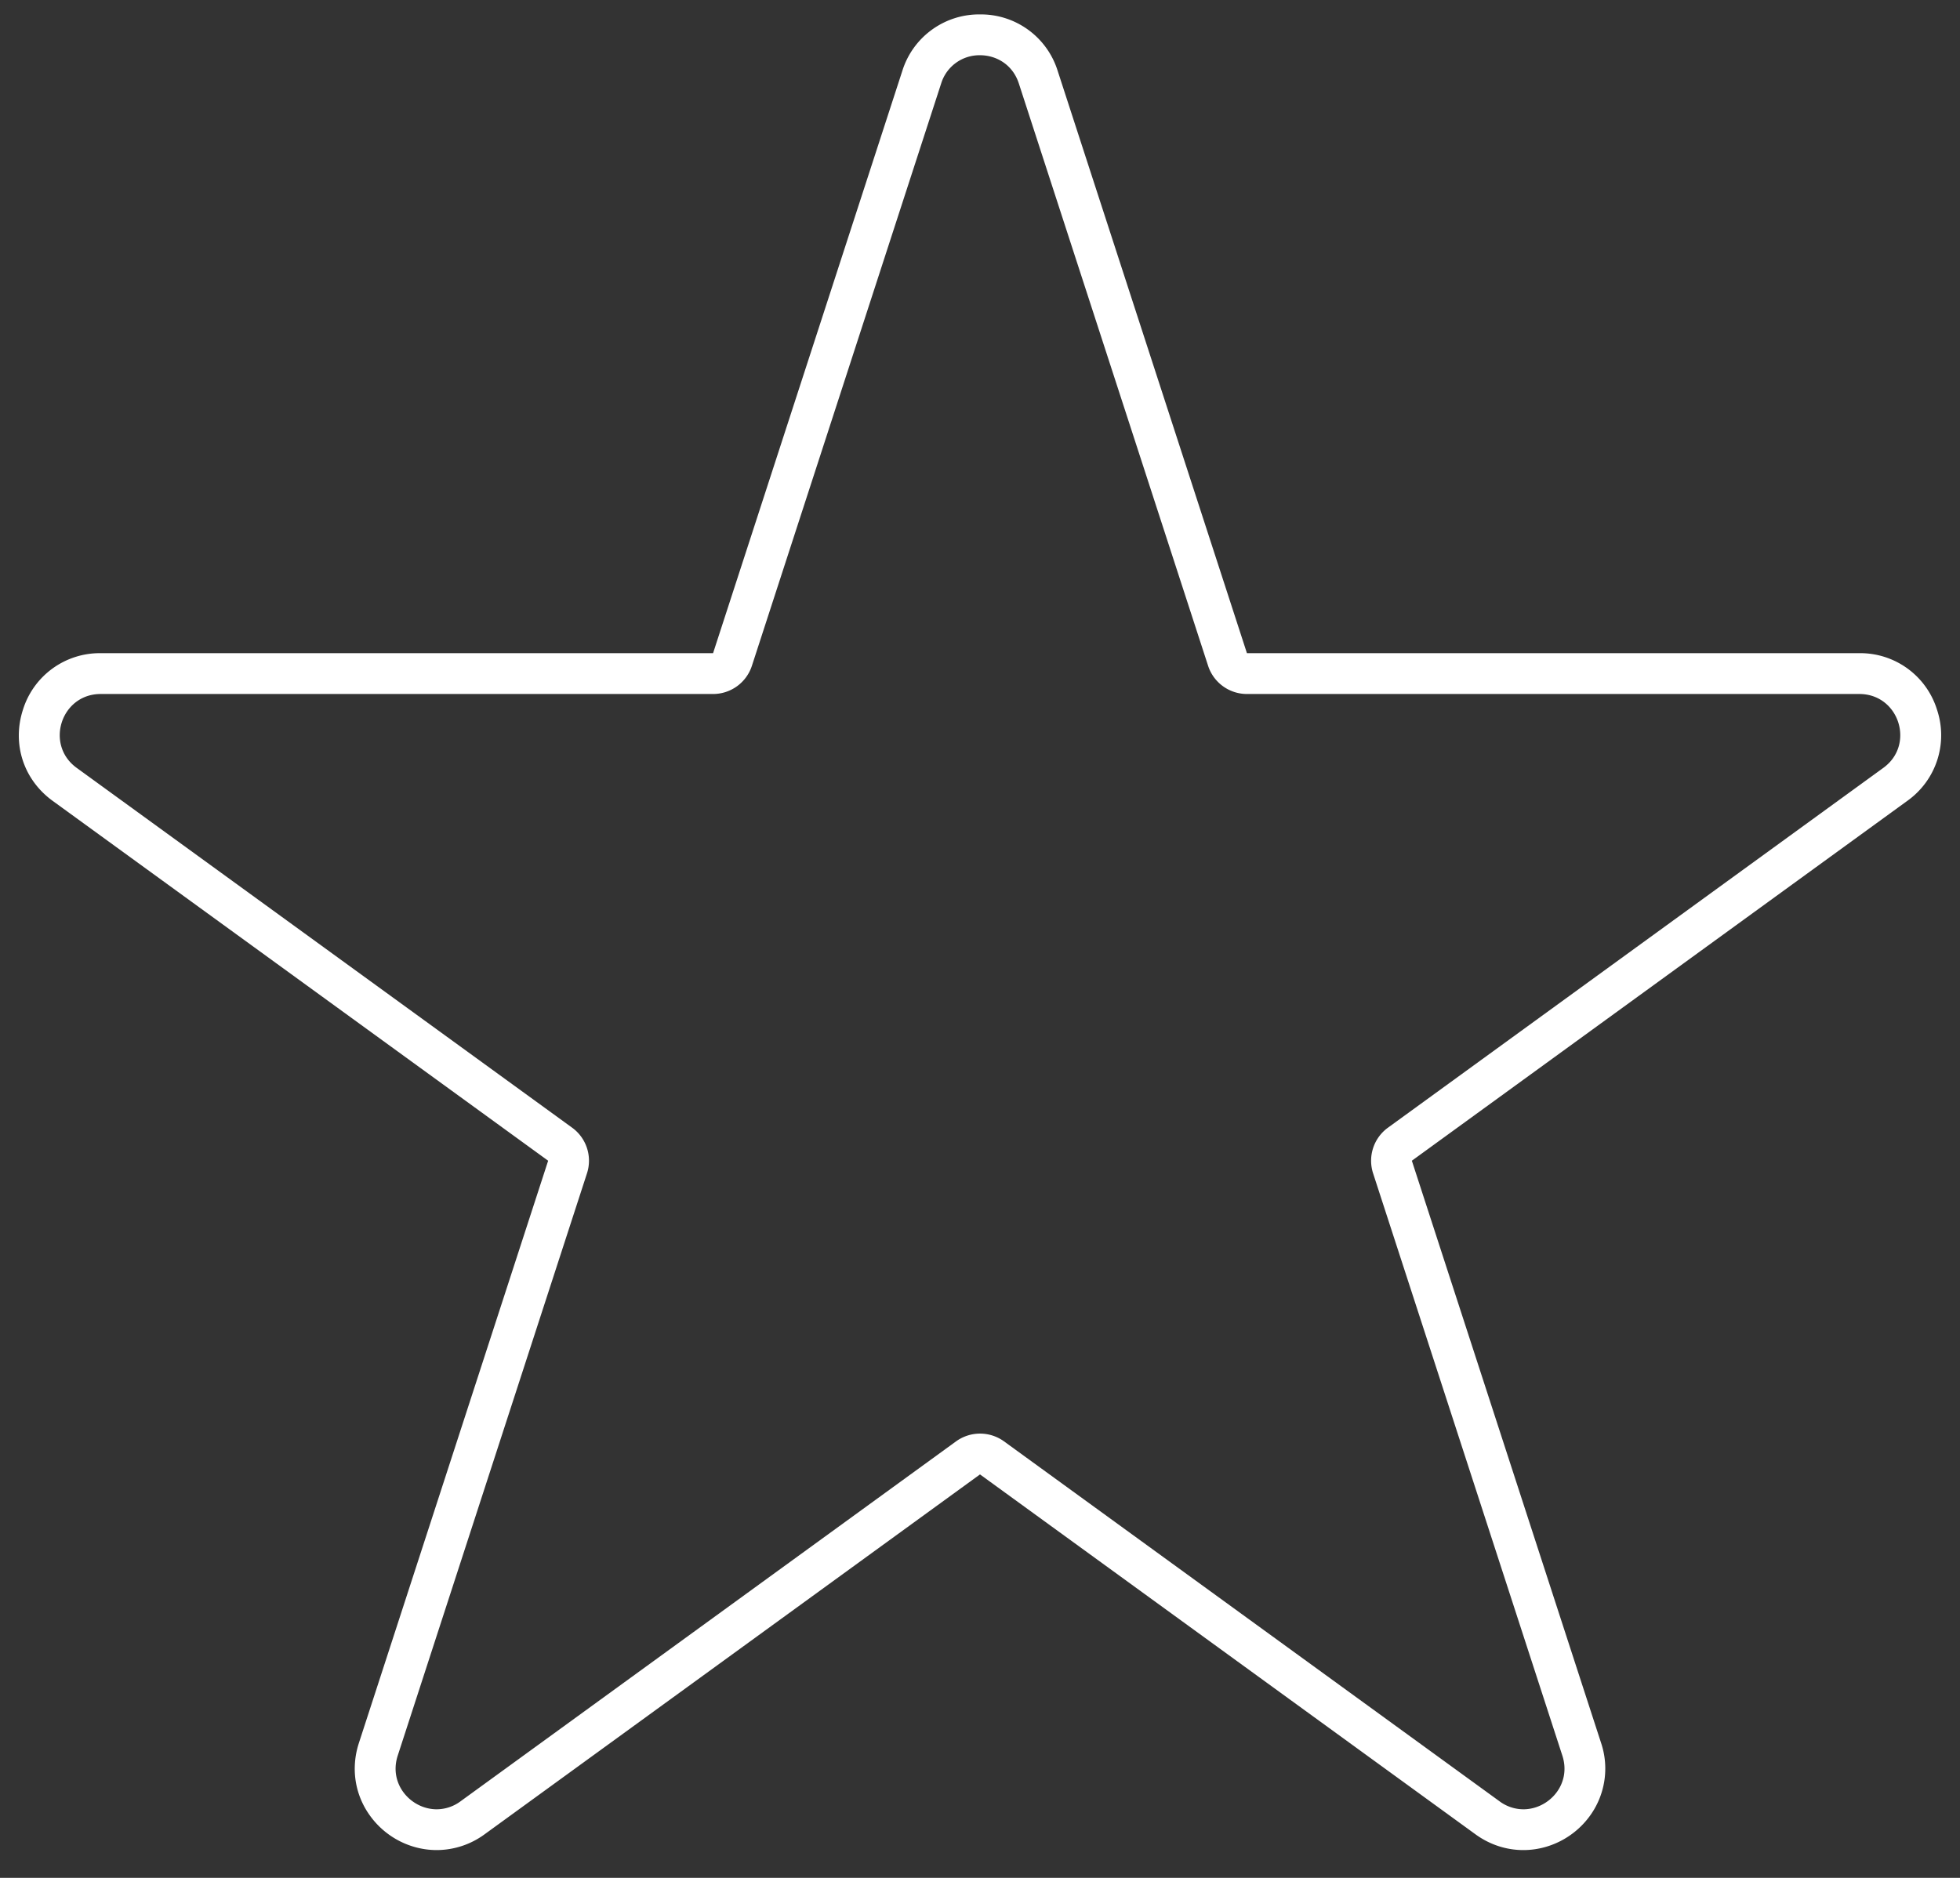 <svg xmlns="http://www.w3.org/2000/svg" width="48" height="46" viewBox="0 0 48 46"><rect x="0" y="0" width="48" height="46" fill="#333333" stroke="none"/><g fill="none" fill-rule="evenodd"><path d="M0-1h48v48H0z"/><path fill="#FFF" d="M24 1.353c.401 0 .801.23.951.691l4.635 14.265a1 1 0 0 0 .951.691h14.998c.969 0 1.372 1.24.588 1.809L33.99 27.624a1 1 0 0 0-.363 1.118l4.635 14.264c.228.702-.329 1.314-.955 1.314a.983.983 0 0 1-.584-.196l-12.134-8.816a1.002 1.002 0 0 0-1.176 0l-12.134 8.816a.985.985 0 0 1-.584.196c-.625 0-1.183-.612-.955-1.314l4.635-14.264a1 1 0 0 0-.363-1.118L1.877 18.809C1.094 18.24 1.496 17 2.465 17h14.998a1 1 0 0 0 .951-.691l4.635-14.265A.981.981 0 0 1 24 1.353zm0-1a1.97 1.97 0 0 0-1.902 1.382L17.463 16H2.465a1.97 1.97 0 0 0-1.902 1.382c-.273.84.012 1.717.727 2.236l12.134 8.815-4.635 14.264c-.201.617-.1 1.269.277 1.786.38.524.989.836 1.629.836a1.99 1.99 0 0 0 1.172-.386L24 36.117l12.134 8.816c.348.253.753.386 1.172.386.64 0 1.249-.313 1.629-.836a1.97 1.97 0 0 0 .276-1.786l-4.635-14.264 12.133-8.815a1.972 1.972 0 0 0 .727-2.236A1.967 1.967 0 0 0 45.535 16H30.537L25.902 1.735A1.97 1.97 0 0 0 24 .353z"/></g></svg>